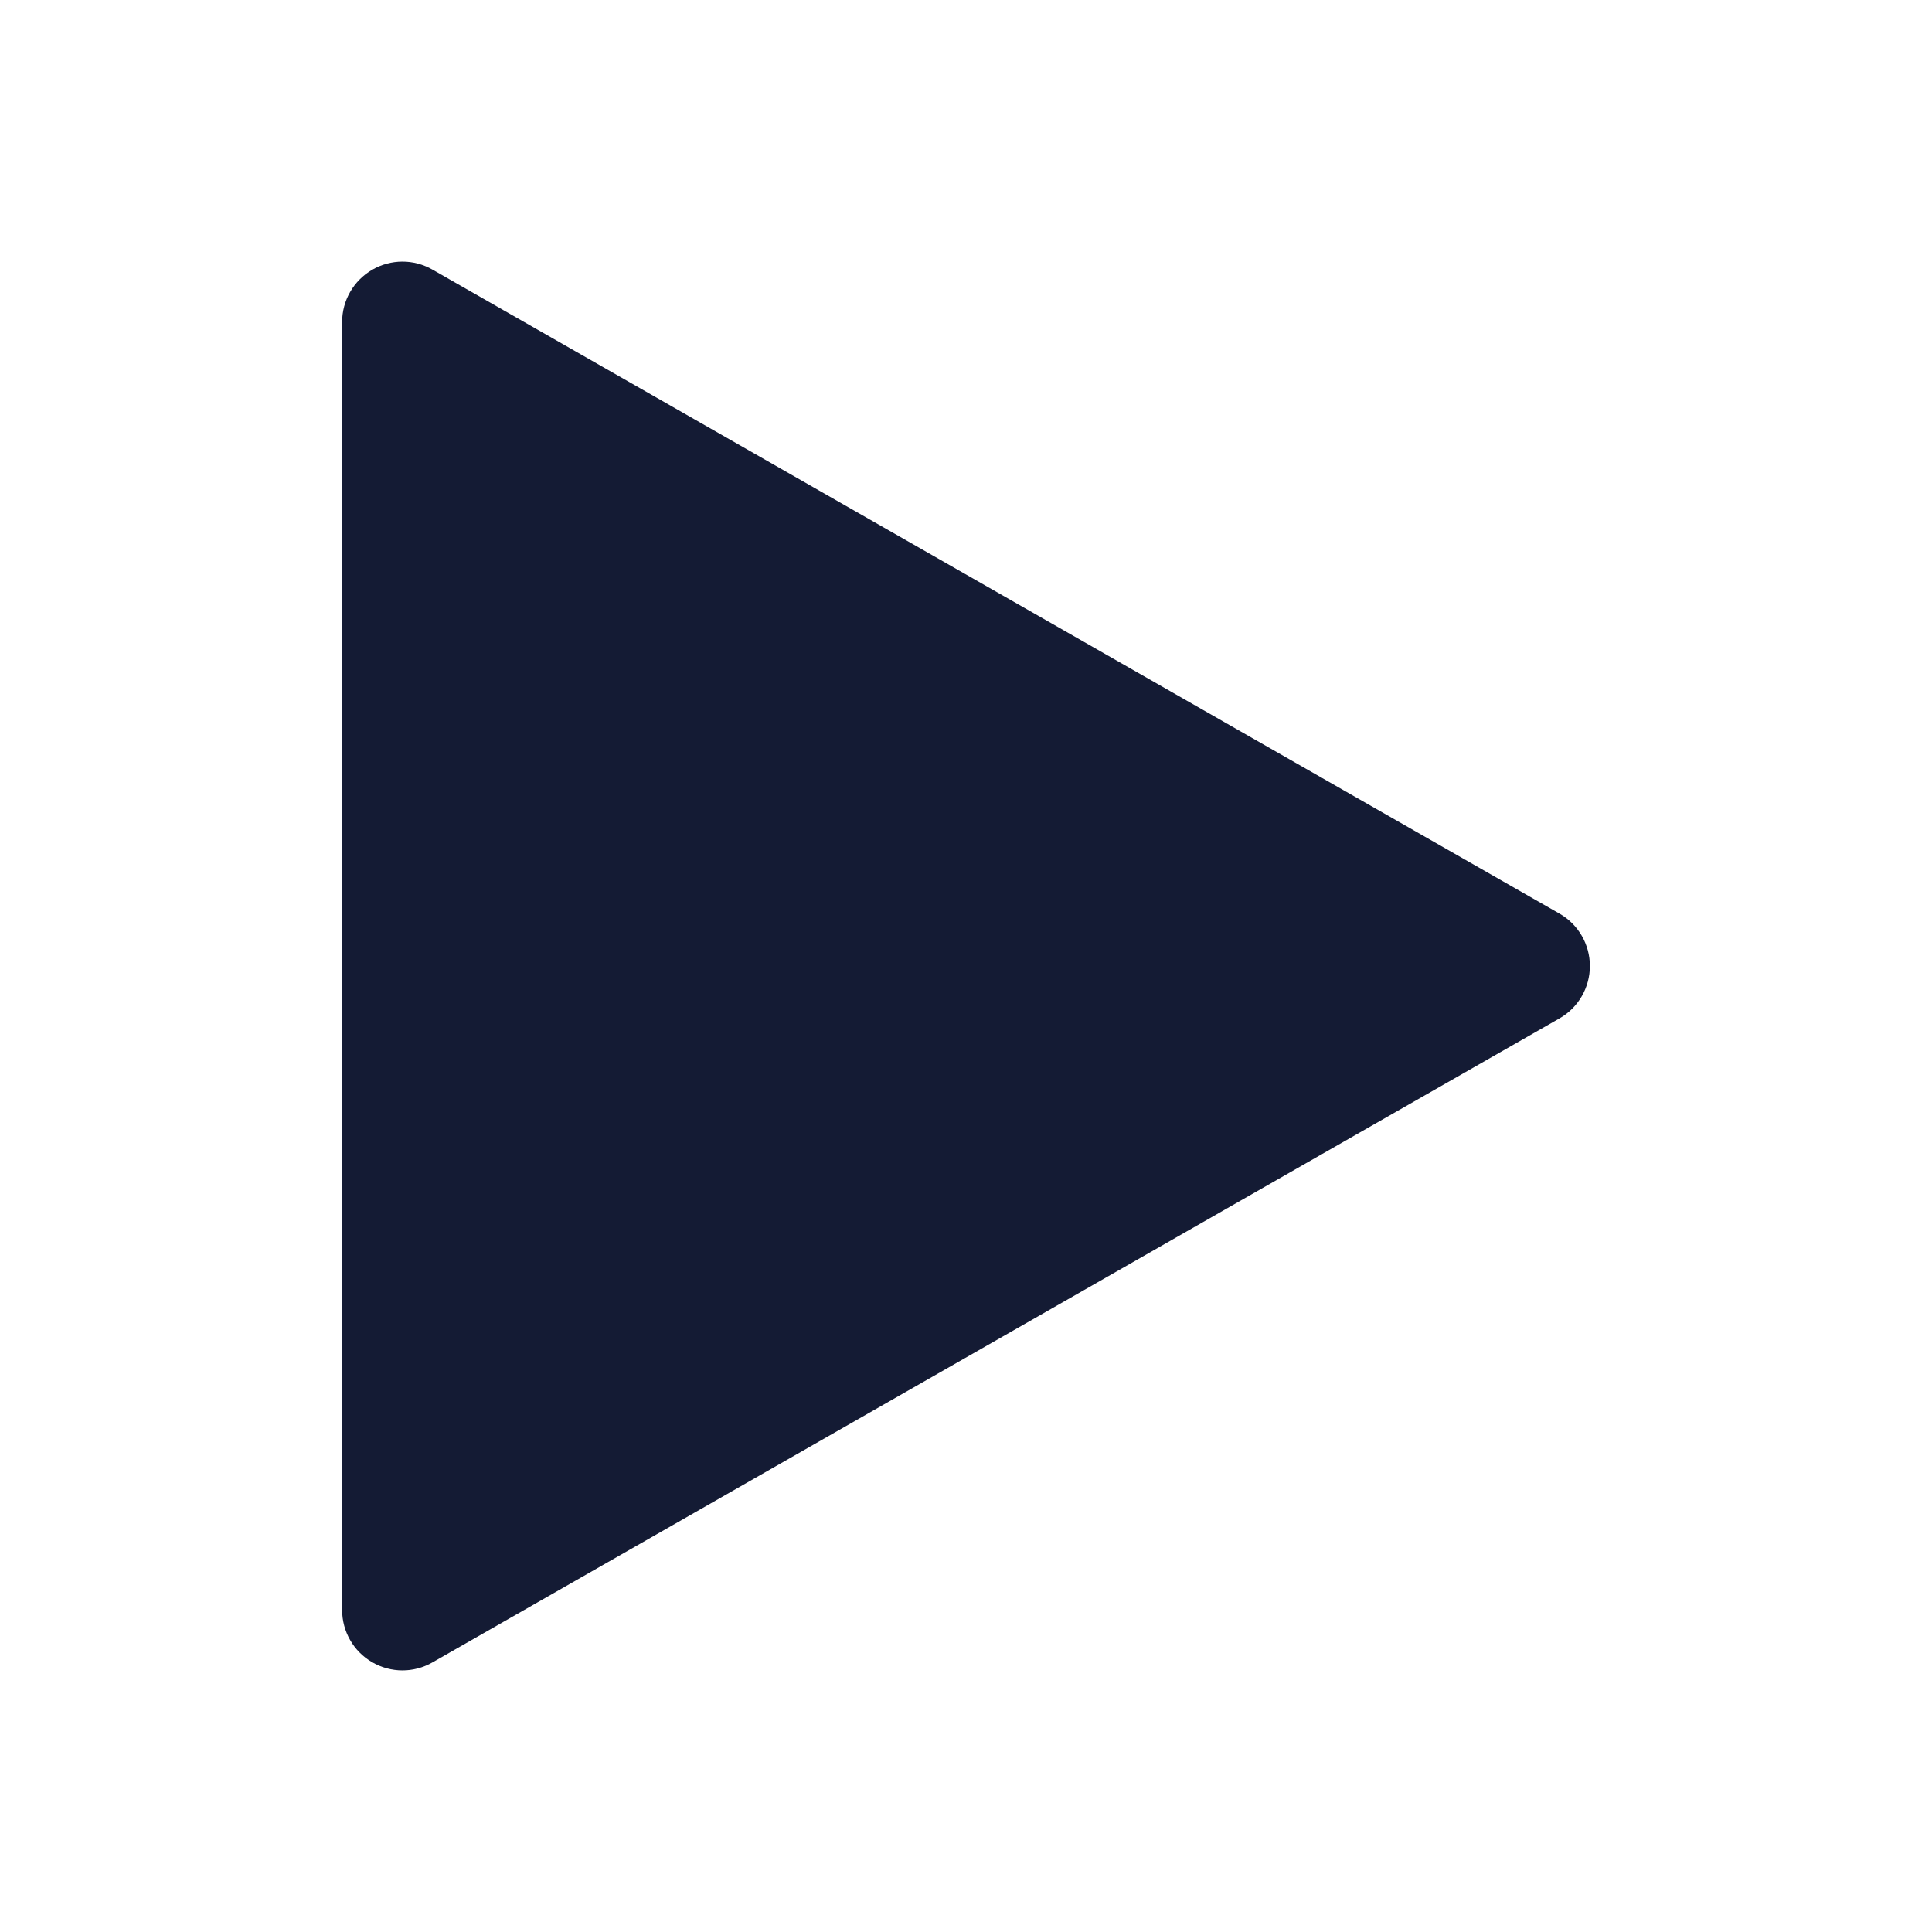 <svg xmlns="http://www.w3.org/2000/svg" width="100%" height="100%" viewBox="0 0 24 24" fill="none"><path d="M4.624 3.351C4.855 3.217 5.14 3.216 5.372 3.349L19.372 11.349C19.606 11.482 19.75 11.731 19.75 12C19.75 12.269 19.606 12.518 19.372 12.651L5.372 20.651C5.14 20.784 4.855 20.783 4.624 20.649C4.392 20.515 4.25 20.267 4.25 20V4C4.25 3.733 4.392 3.486 4.624 3.351Z" fill="#141B34" width="100%" height="100%"></path></svg>